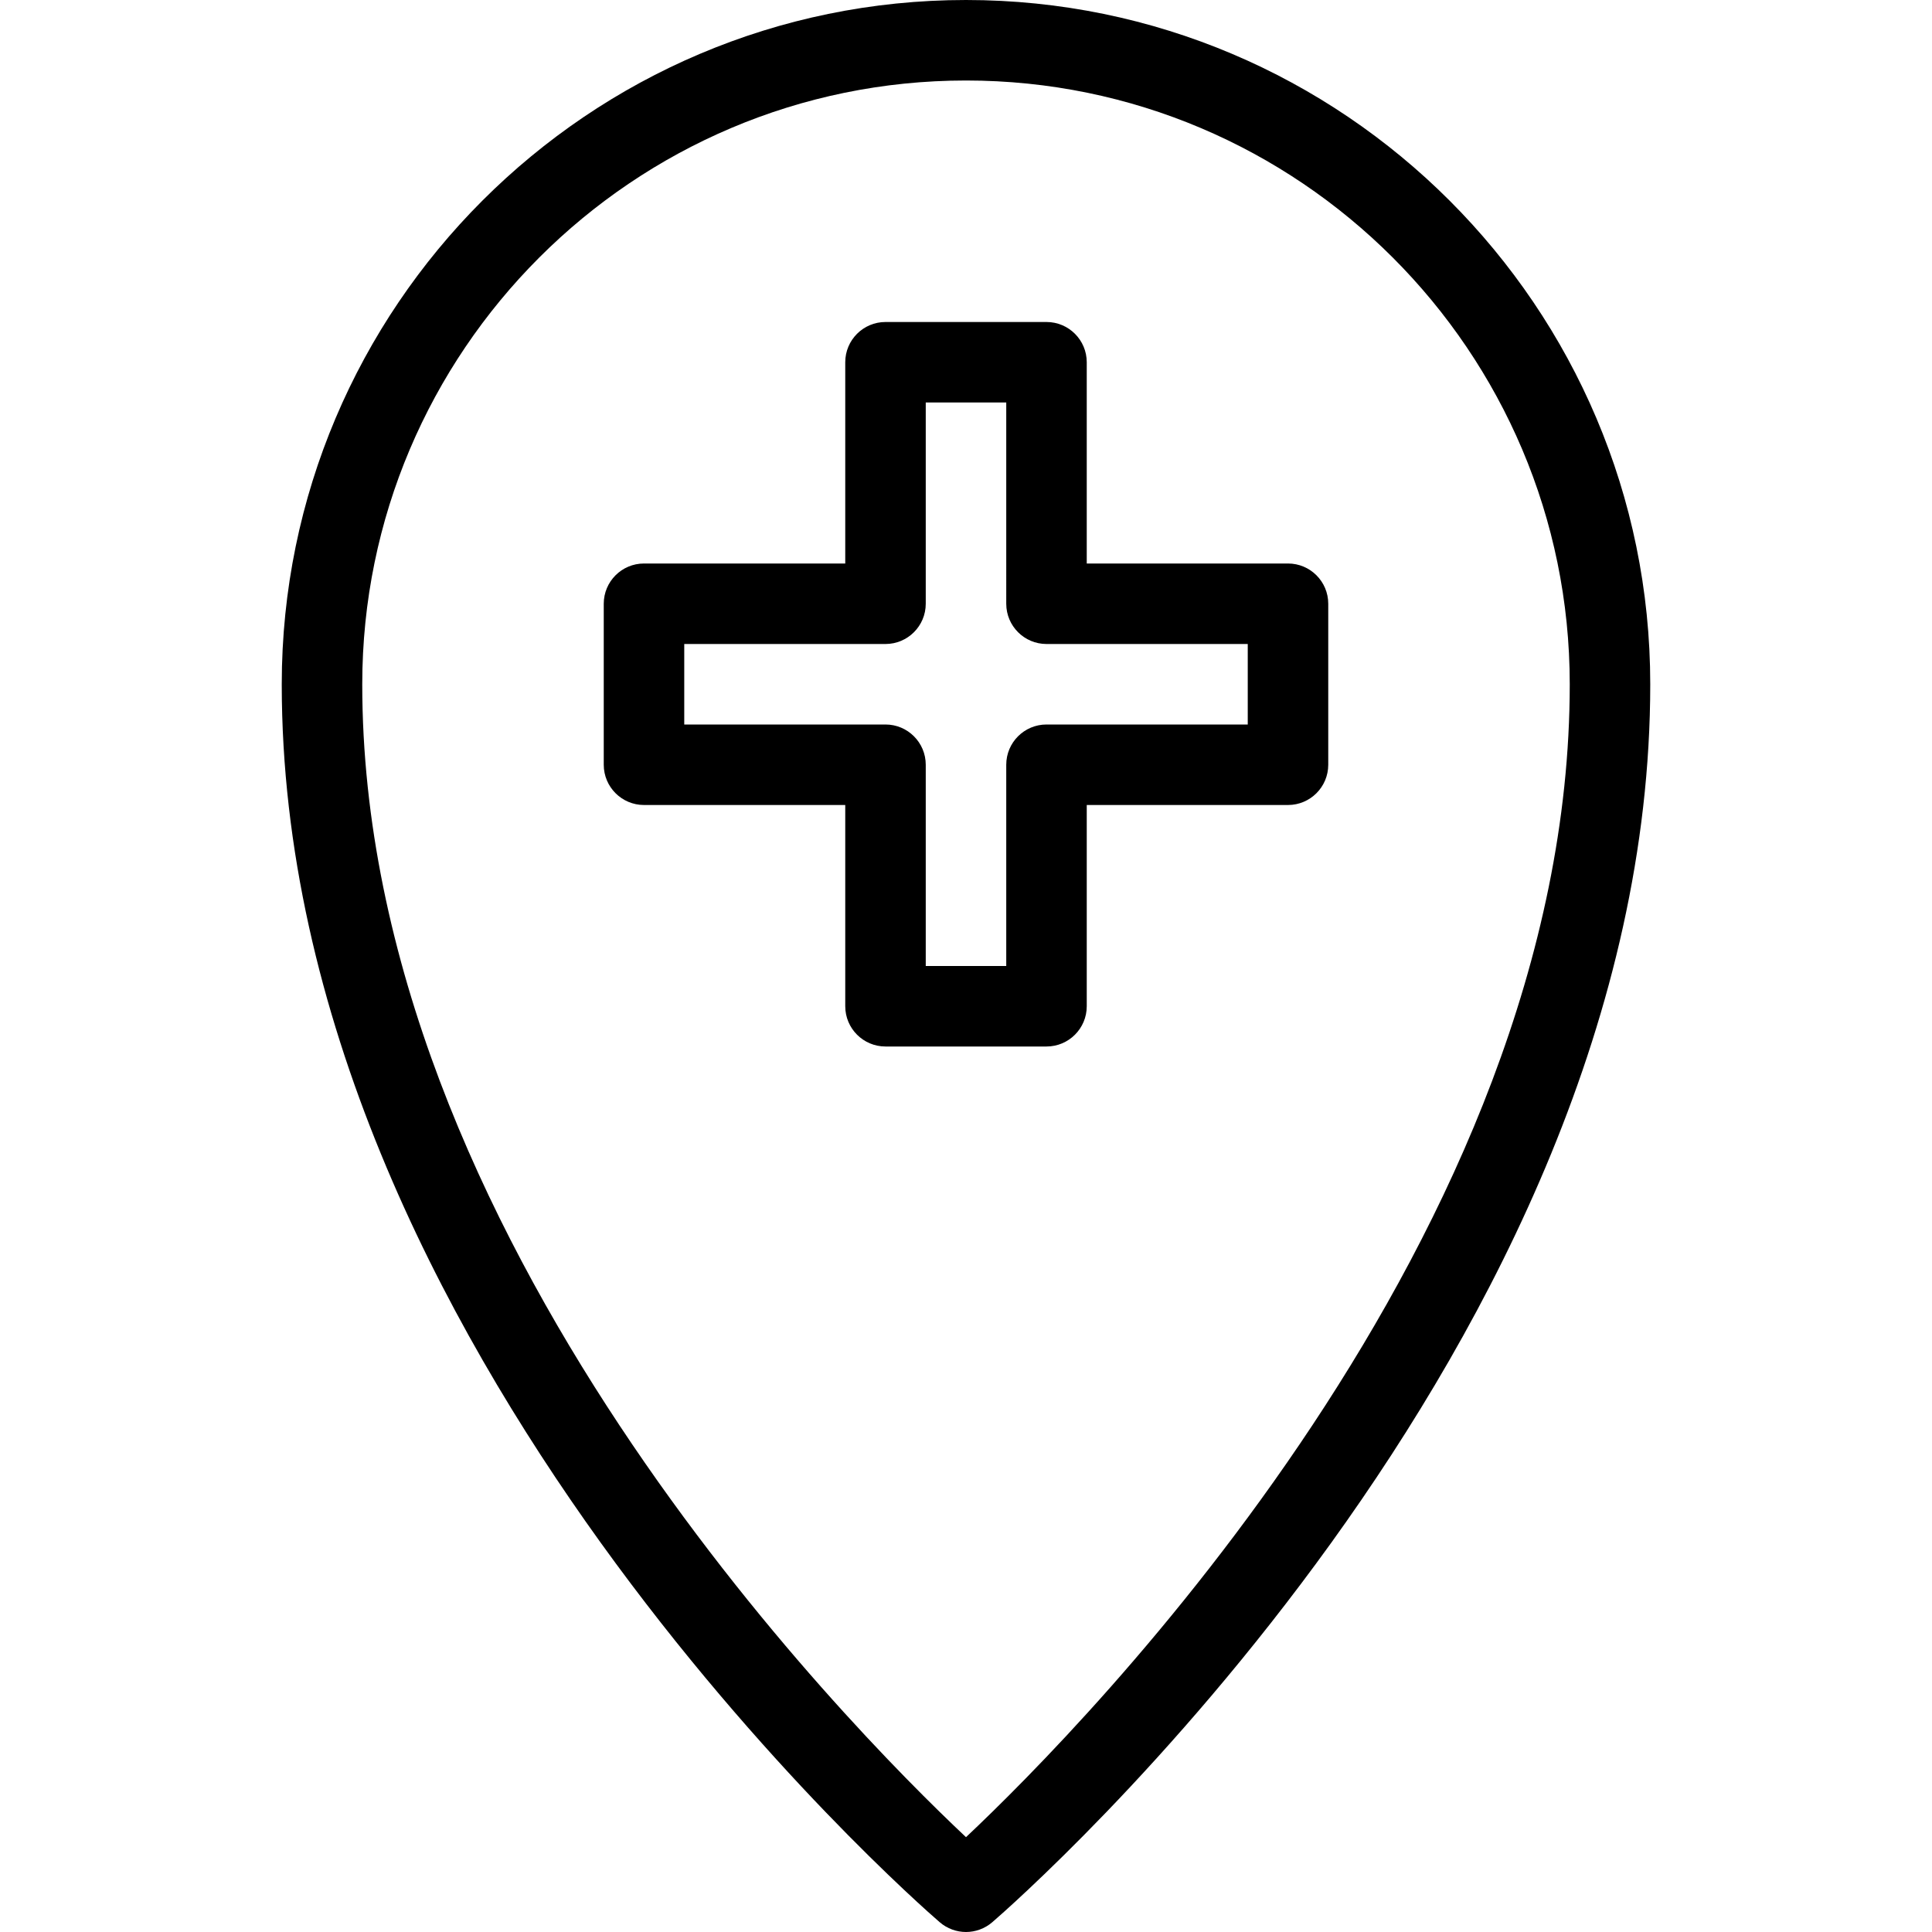 <?xml version="1.0" encoding="iso-8859-1"?>
<!-- Generator: Adobe Illustrator 19.0.0, SVG Export Plug-In . SVG Version: 6.00 Build 0)  -->
<svg version="1.1" id="Layer_1" xmlns="http://www.w3.org/2000/svg" xmlns:xlink="http://www.w3.org/1999/xlink" x="0px" y="0px"
	 viewBox="0 0 24 24" style="enable-background:new 0 0 24 24;" xml:space="preserve">
<g>
	<g>
		<path d="M13,13h-2c-0.276,0-0.5-0.224-0.5-0.5V10H8c-0.276,0-0.5-0.224-0.5-0.5v-2C7.5,7.224,7.724,7,8,7h2.5V4.5
			C10.5,4.224,10.724,4,11,4h2c0.276,0,0.5,0.224,0.5,0.5V7H16c0.276,0,0.5,0.224,0.5,0.5v2c0,0.276-0.224,0.5-0.5,0.5h-2.5v2.5
			C13.5,12.776,13.276,13,13,13z M11.5,12h1V9.5C12.5,9.224,12.724,9,13,9h2.5V8H13c-0.276,0-0.5-0.224-0.5-0.5V5h-1v2.5
			C11.5,7.776,11.276,8,11,8H8.5v1H11c0.276,0,0.5,0.224,0.5,0.5V12z"/>
	</g>
	<g>
		<path d="M12,24c-0.116,0-0.233-0.041-0.327-0.122C11.339,23.59,3.5,16.718,3.5,8.5C3.5,3.813,7.313,0,12,0s8.5,3.813,8.5,8.5
			c0,8.218-7.839,15.09-8.173,15.378C12.233,23.959,12.116,24,12,24z M12,1C7.864,1,4.5,4.364,4.5,8.5
			c0,6.842,6.016,12.926,7.5,14.322c1.483-1.397,7.5-7.488,7.5-14.322C19.5,4.364,16.136,1,12,1z"/>
	</g>
</g>
<g>
</g>
<g>
</g>
<g>
</g>
<g>
</g>
<g>
</g>
<g>
</g>
<g>
</g>
<g>
</g>
<g>
</g>
<g>
</g>
<g>
</g>
<g>
</g>
<g>
</g>
<g>
</g>
<g>
</g>
</svg>
